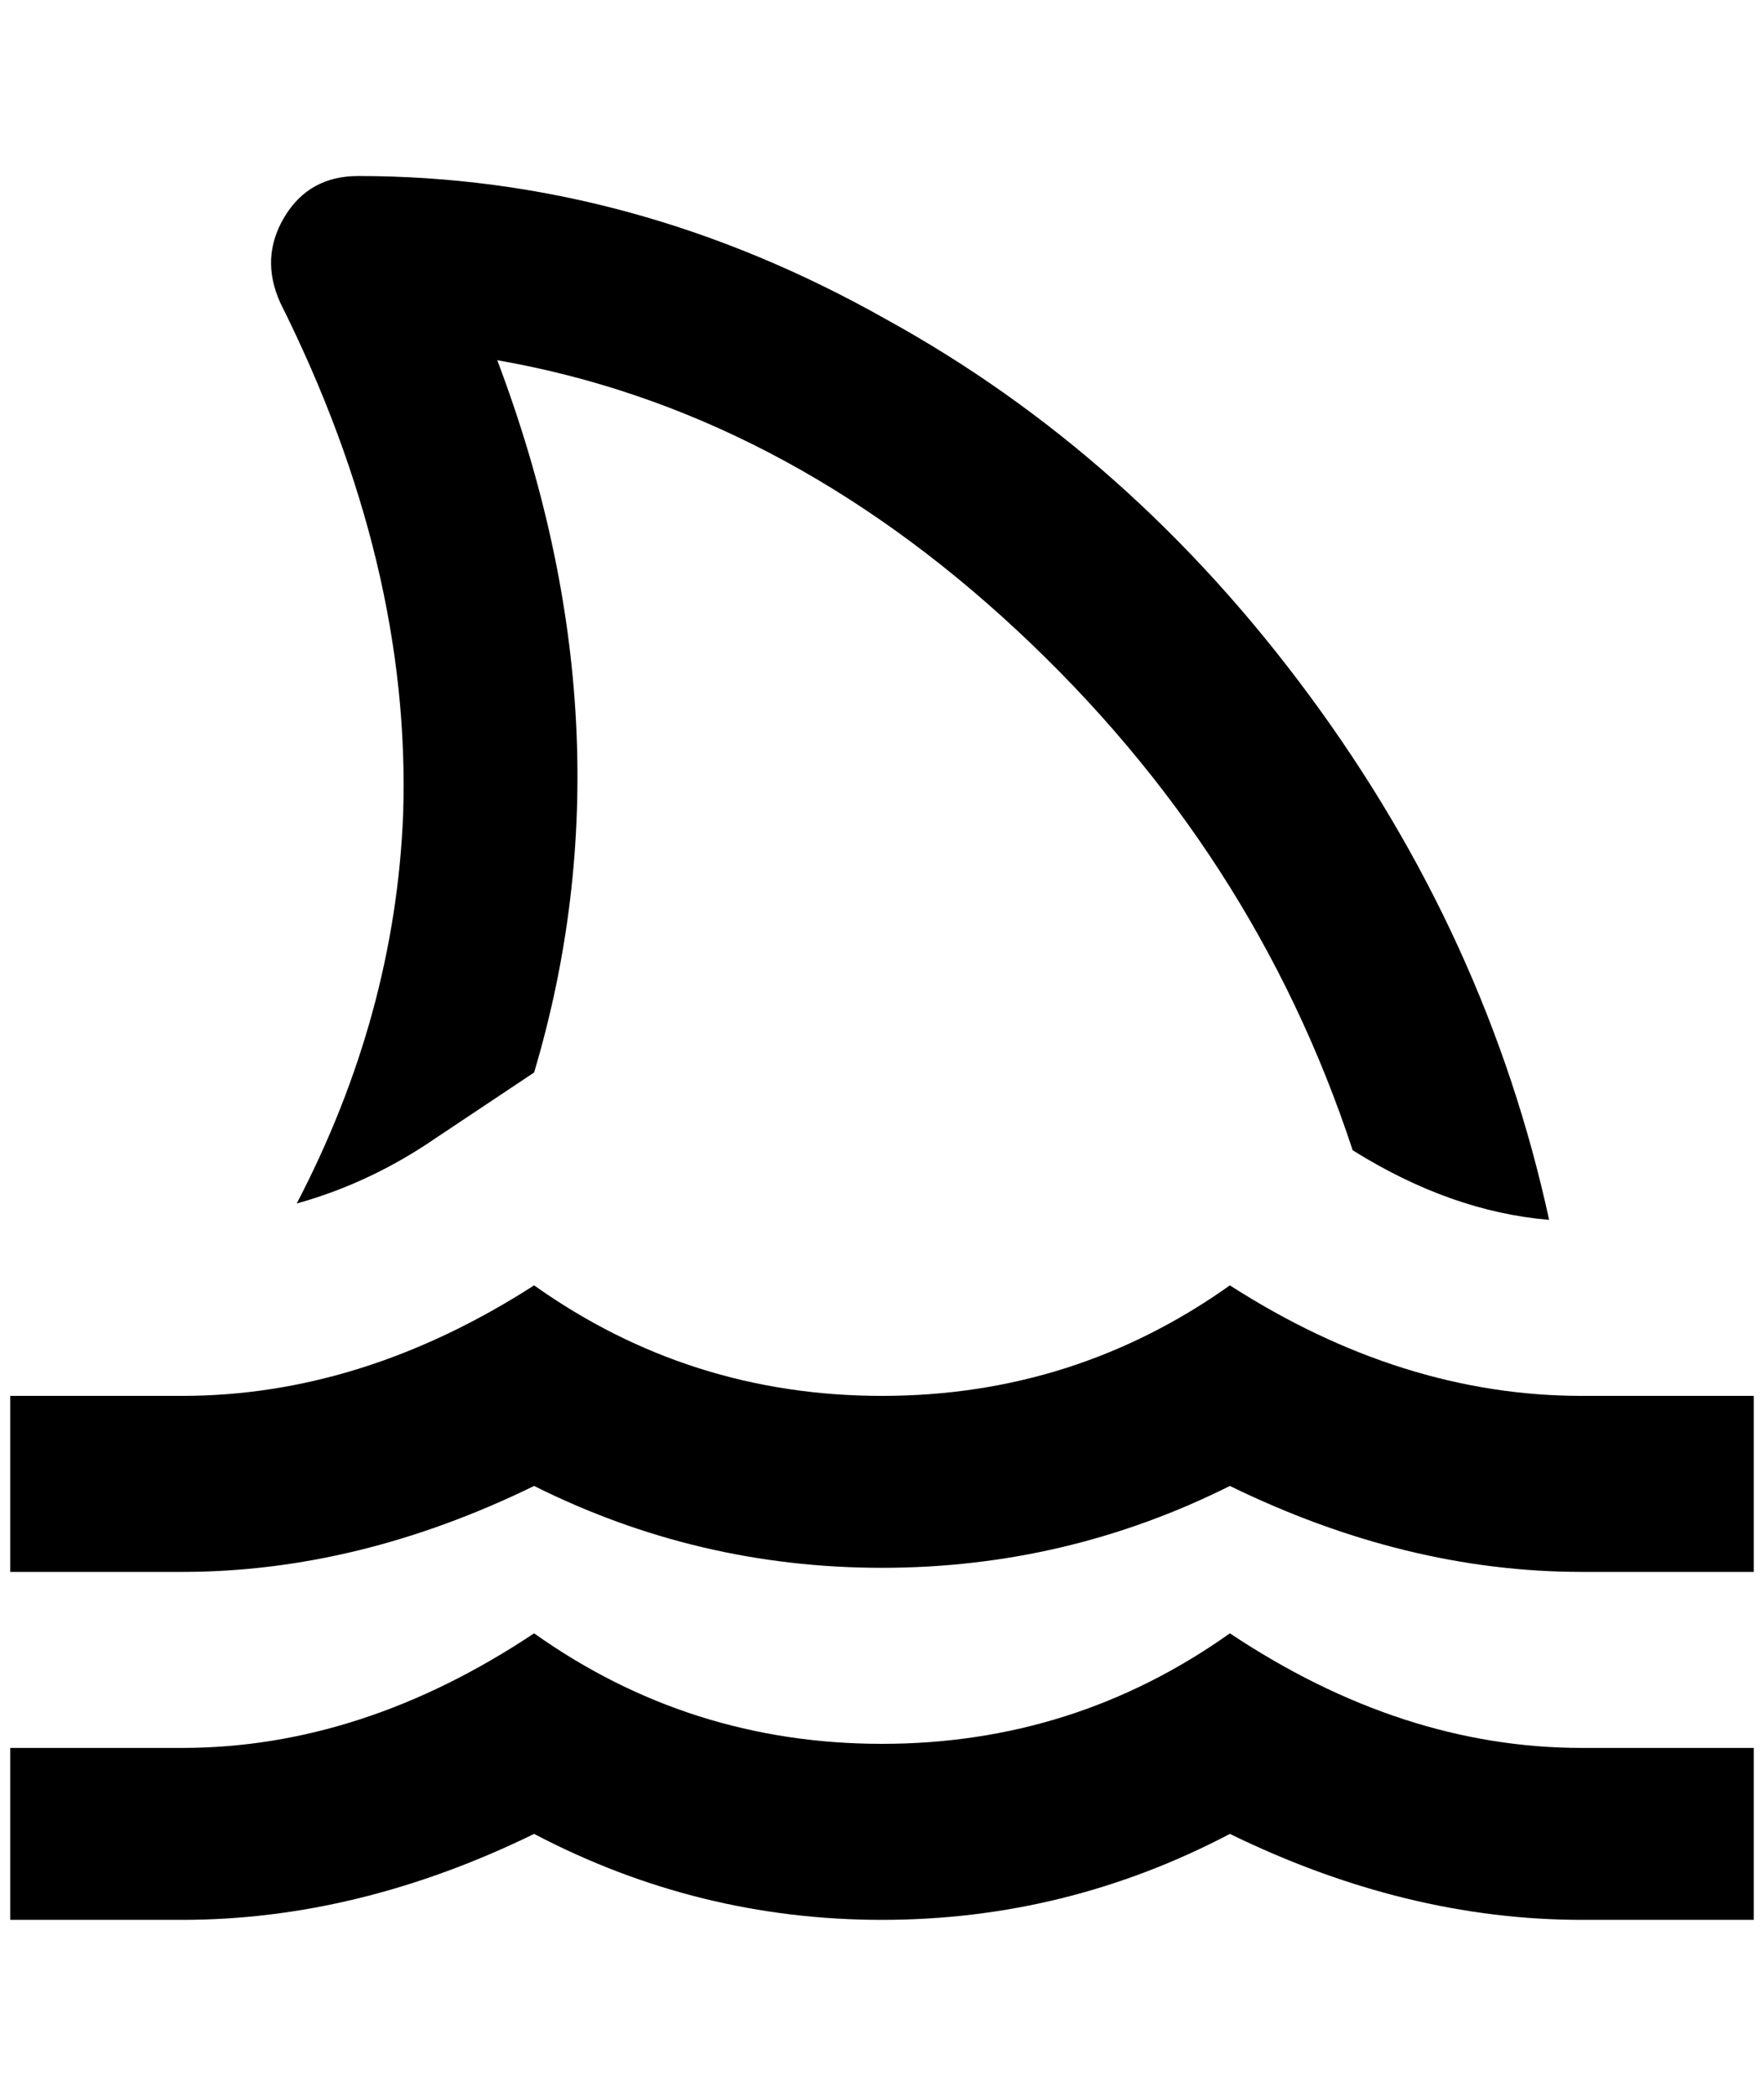 <?xml version="1.0" standalone="no"?>
<!DOCTYPE svg PUBLIC "-//W3C//DTD SVG 1.1//EN" "http://www.w3.org/Graphics/SVG/1.1/DTD/svg11.dtd" >
<svg xmlns="http://www.w3.org/2000/svg" xmlns:xlink="http://www.w3.org/1999/xlink" version="1.1" viewBox="-10 0 1724 2048">
   <path fill="currentColor"
d="M1704 1364v172h-168q-172 0 -344 -84q-160 80 -340 80t-340 -80q-172 84 -344 84h-168v-172h168q176 0 344 -108q152 108 340 108t340 -108q168 108 344 108h168zM280 1176q72 -20 136 -64l96 -64q100 -336 -36 -696q276 48 508 264t328 508q96 60 192 68
q-60 -276 -234 -512t-414 -368q-248 -140 -516 -140q-48 0 -72 40t-4 84q128 256 120 500q-8 196 -104 380zM1192 1596q-152 108 -340 108t-340 -108q-168 112 -344 112h-168v168h168q172 0 344 -84q160 84 340 84t340 -84q172 84 344 84h168v-168h-168q-176 0 -344 -112z
" />
</svg>
